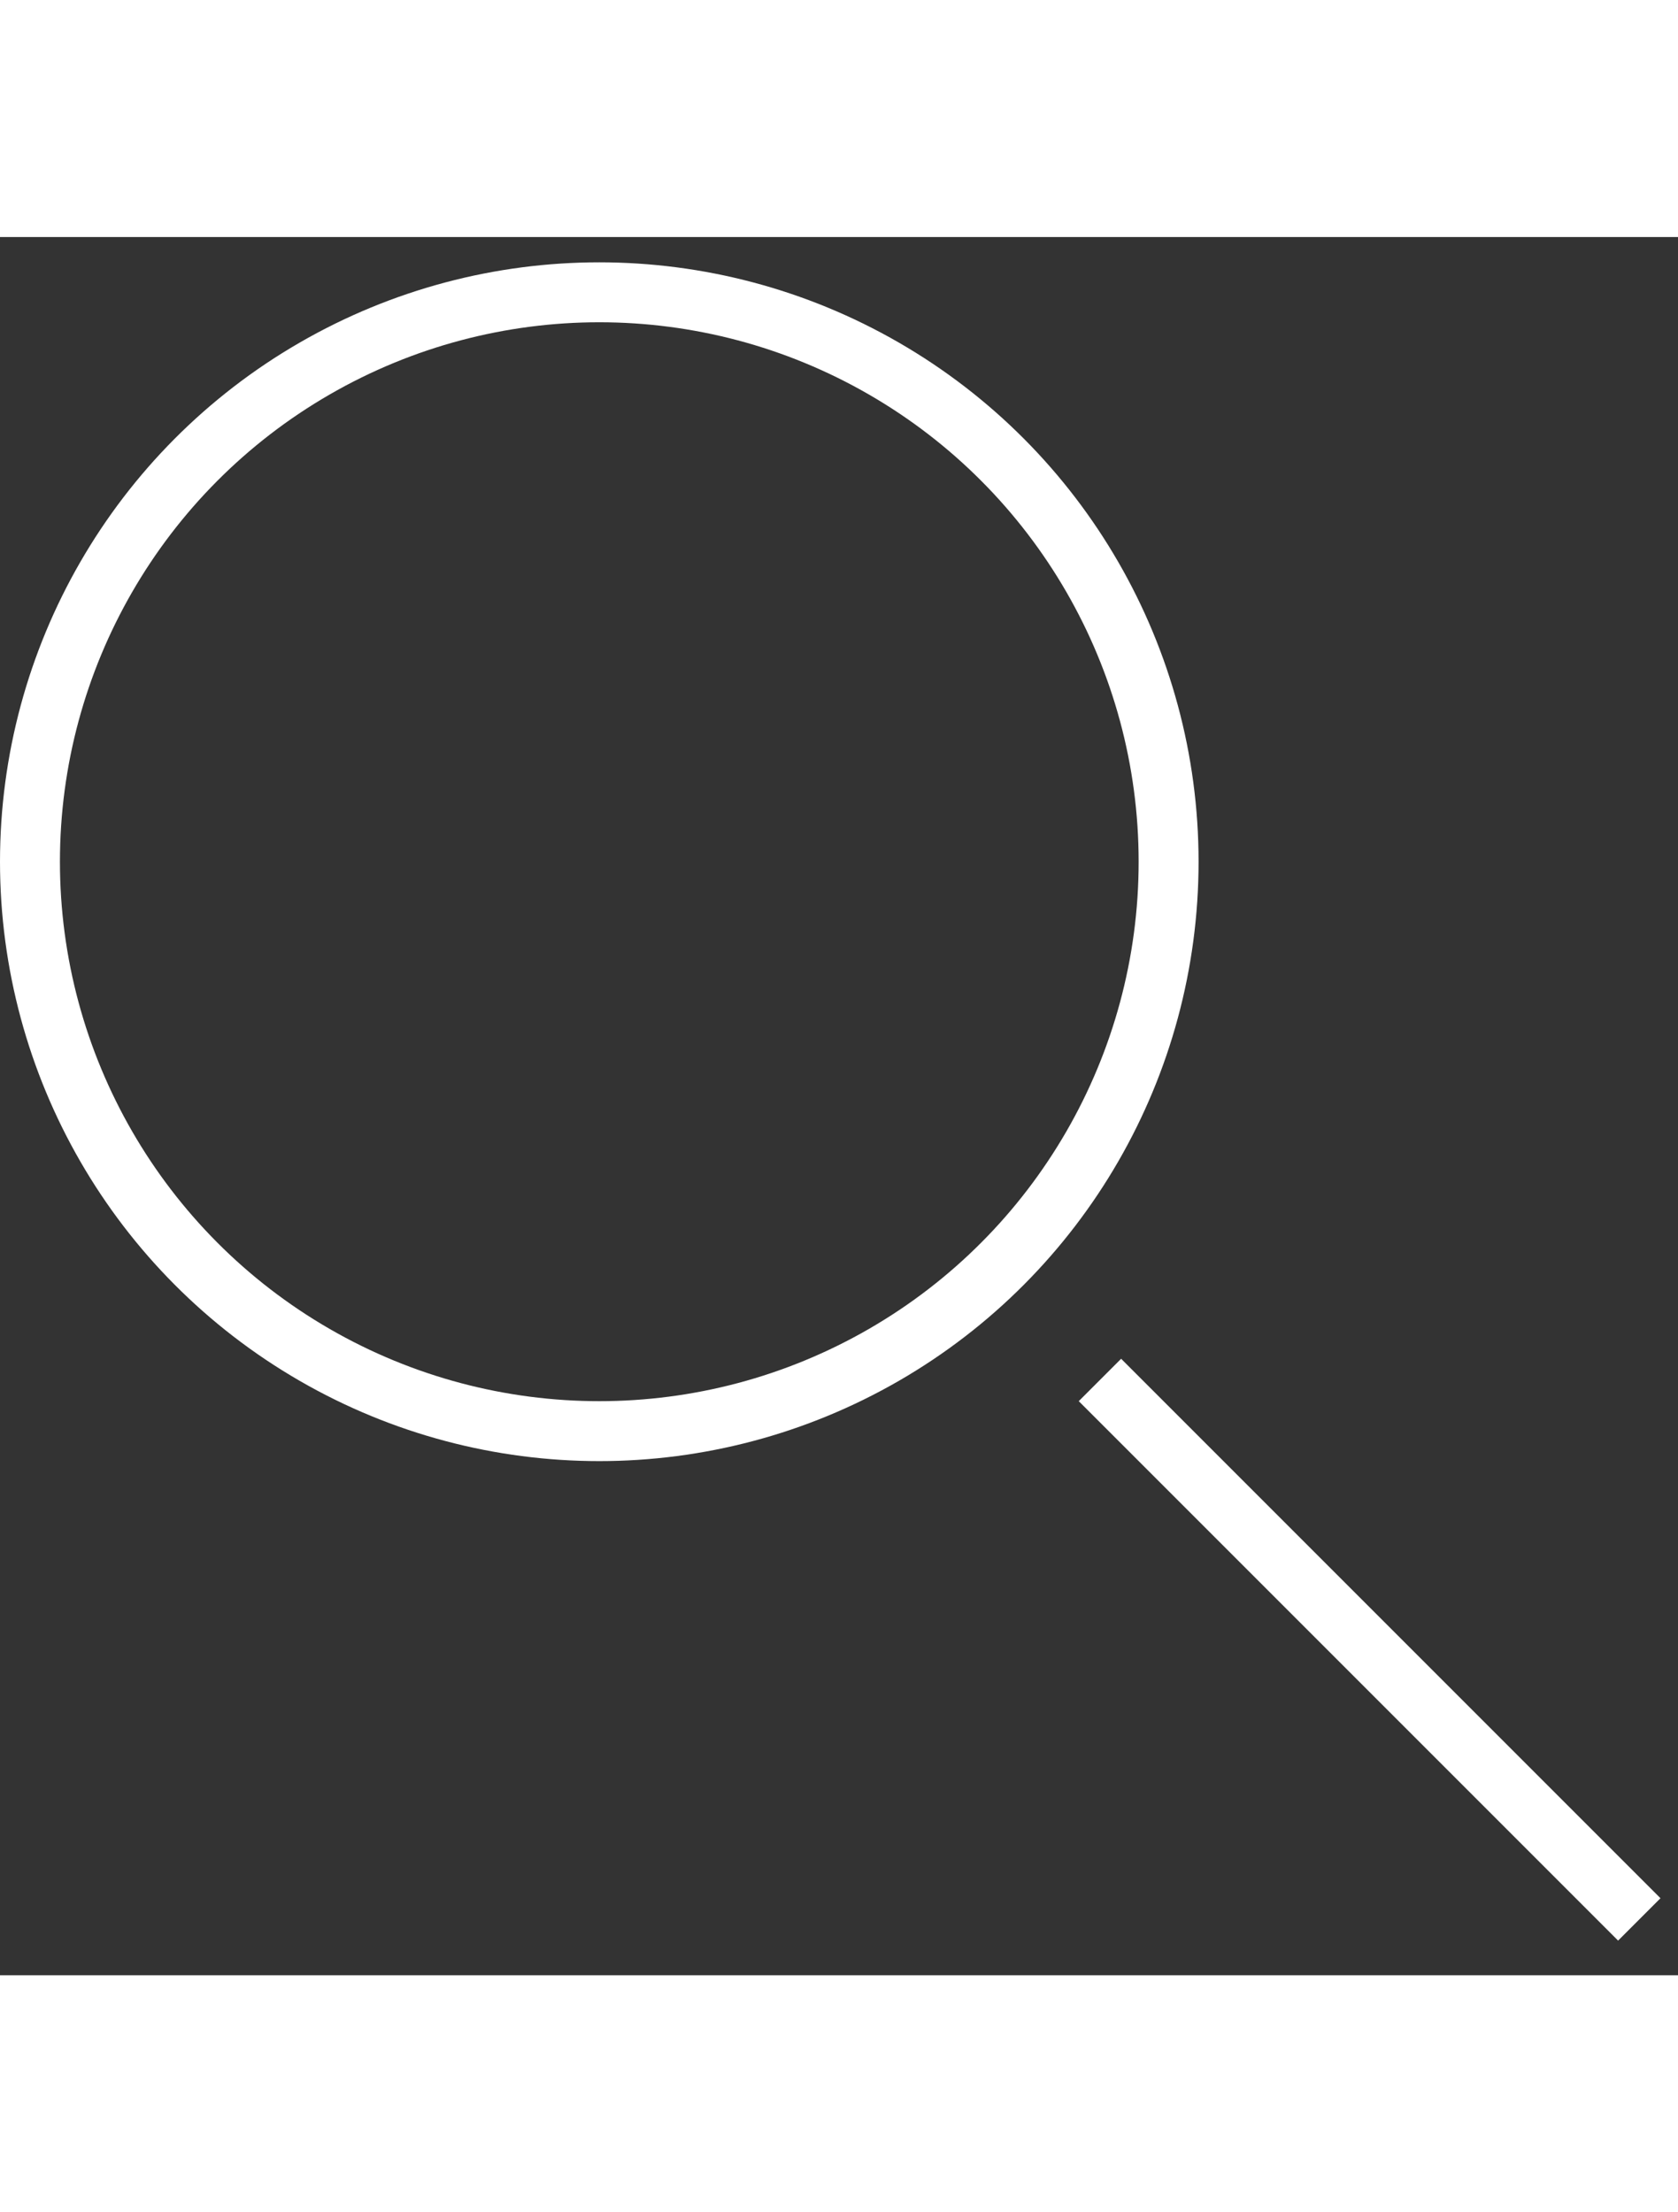<svg width="22" height="29" viewBox="0 0 28 29" fill="none" xmlns="http://www.w3.org/2000/svg">
<rect x="0" y="0" width="28" height="29" fill="#333333" stroke="none"/>
<g id="Group 4">
<circle id="Ellipse 4" cx="10" cy="10.422" r="9.5" stroke="white"/>
<line id="Line 2" x1="18.354" y1="19.068" x2="27.354" y2="28.068" stroke="white"/>
</g>
</svg>
